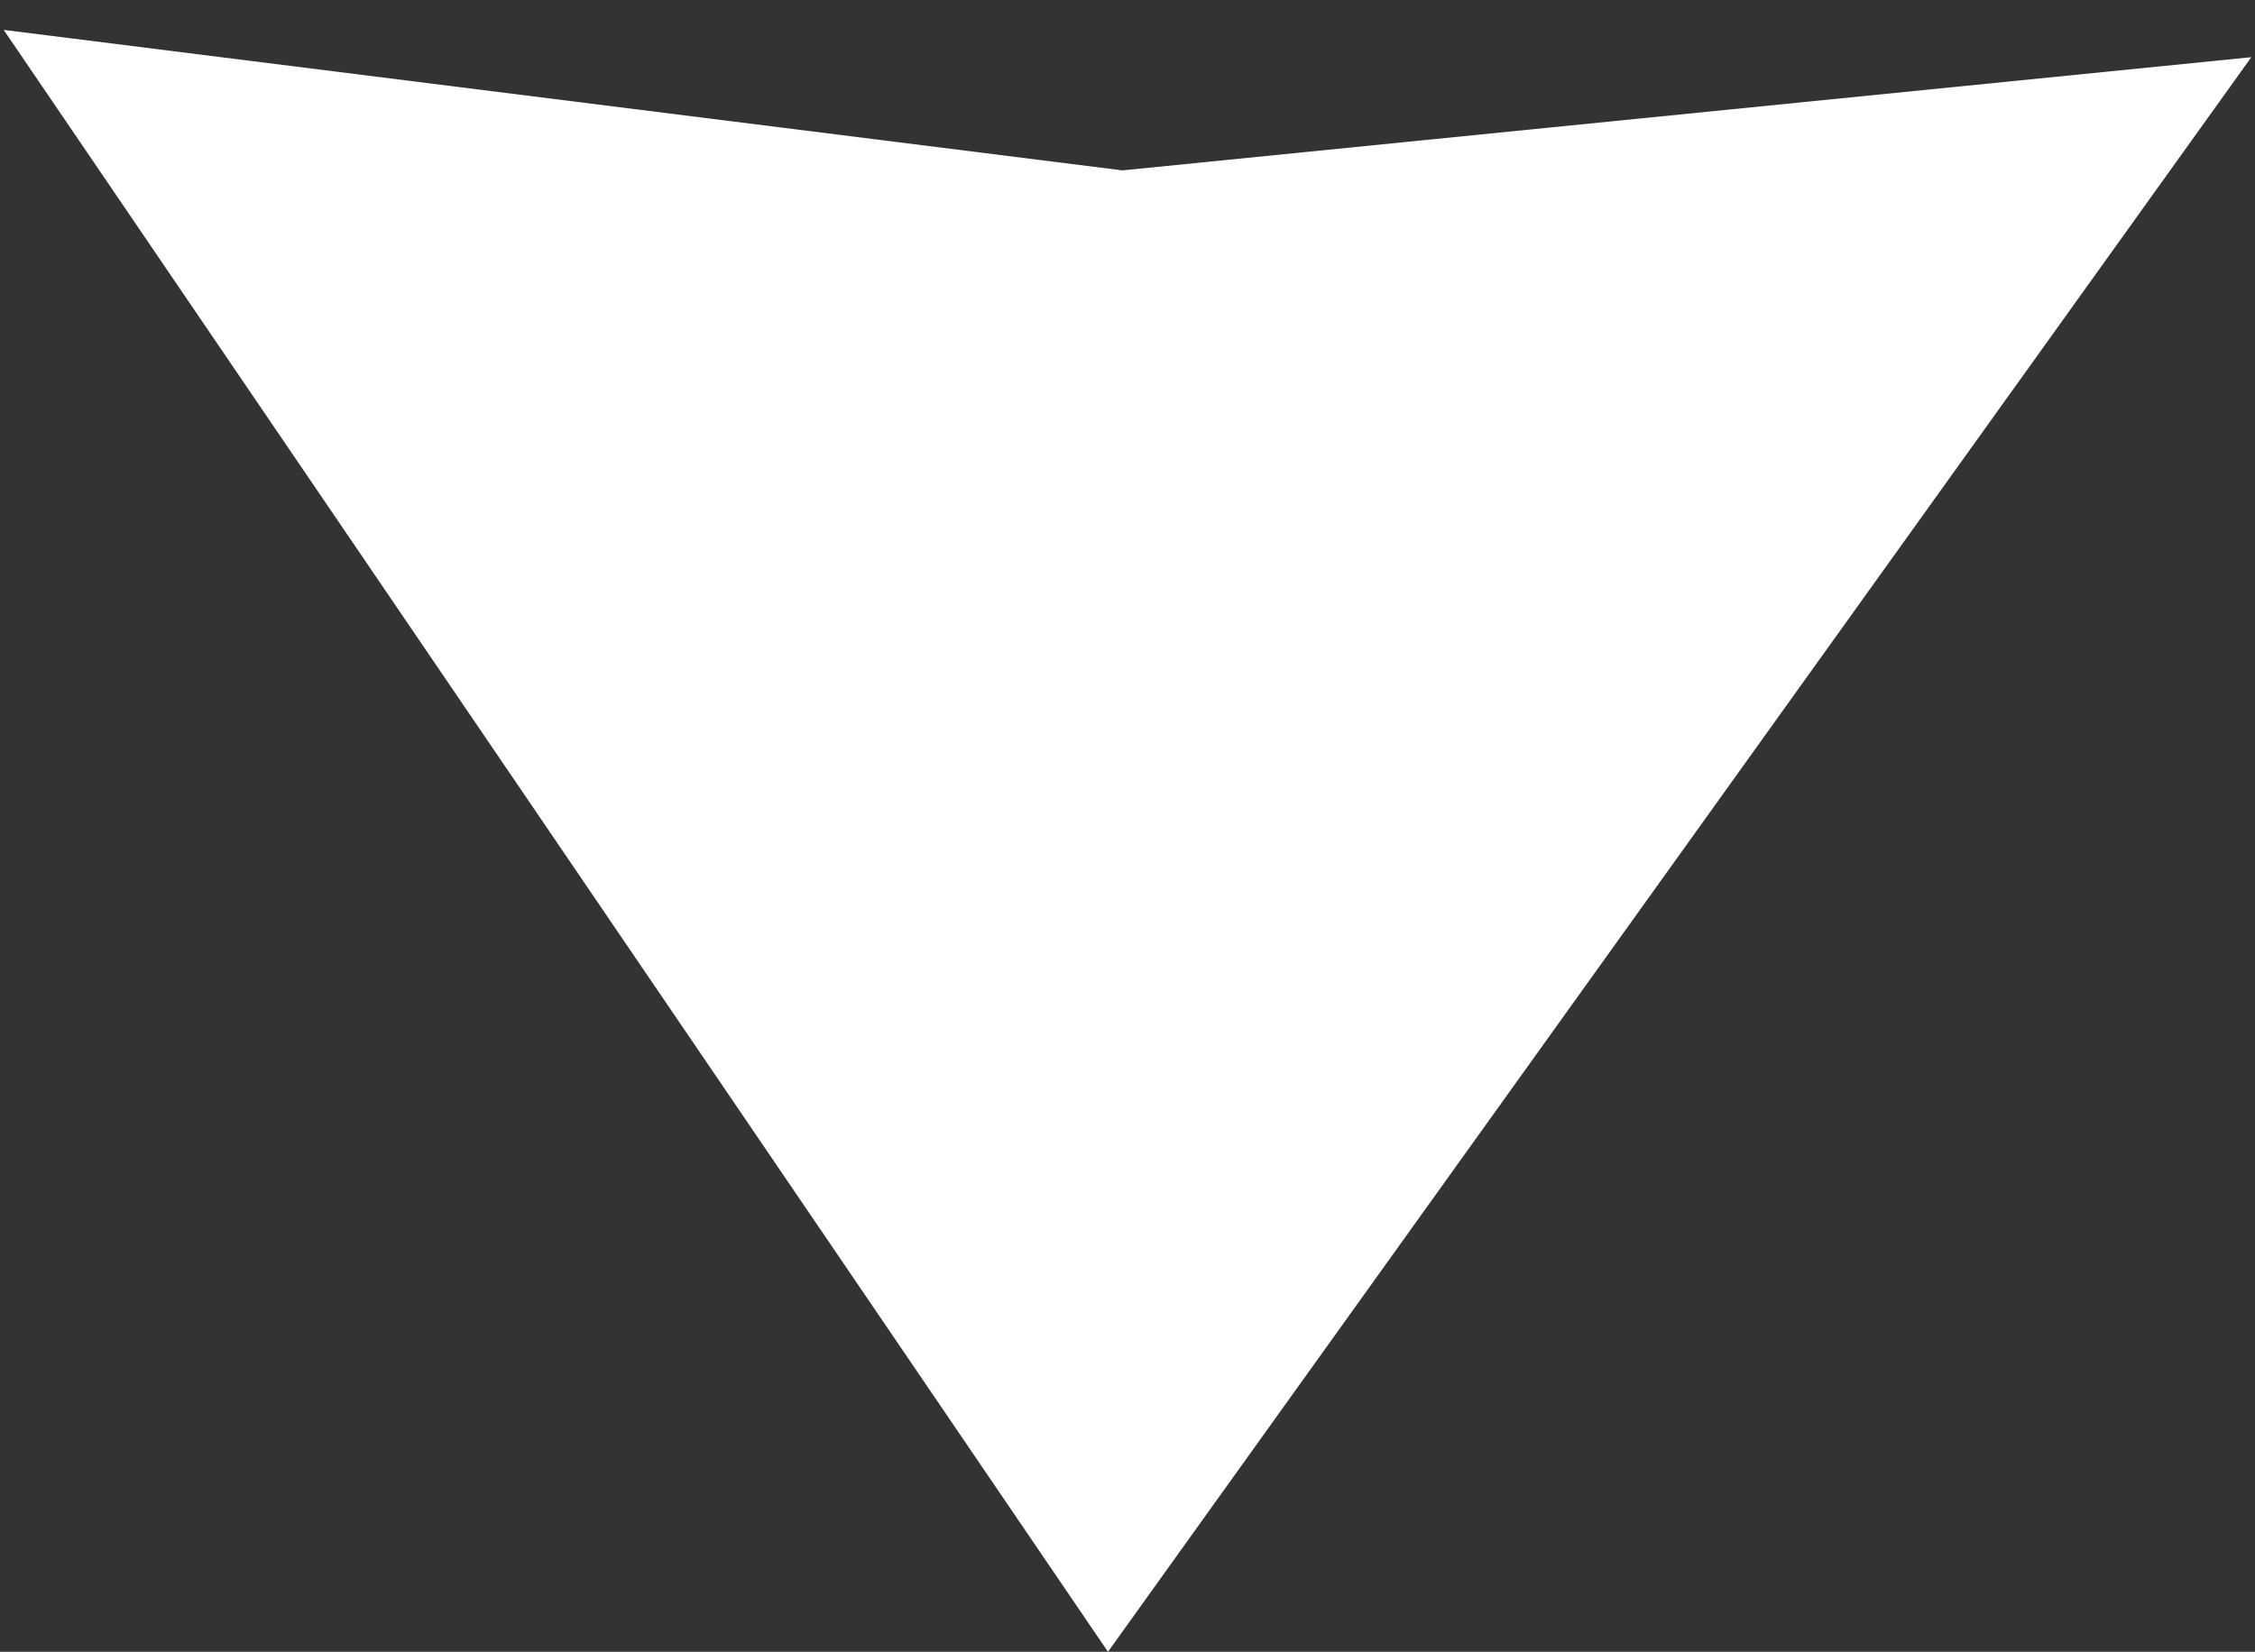 <?xml version="1.0" encoding="utf-8"?>
<!-- Generator: Adobe Illustrator 16.0.0, SVG Export Plug-In . SVG Version: 6.00 Build 0)  -->
<!DOCTYPE svg PUBLIC "-//W3C//DTD SVG 1.1//EN" "http://www.w3.org/Graphics/SVG/1.1/DTD/svg11.dtd">
<svg version="1.1" id="Layer_1" xmlns="http://www.w3.org/2000/svg" xmlns:xlink="http://www.w3.org/1999/xlink" x="0px" y="0px"
	 width="100px" height="73.271px" viewBox="0 0 100 73.271" enable-background="new 0 0 100 73.271" xml:space="preserve">
<rect x="0" y="0" width="100" height="73.271" fill="#333333" stroke="none"/>
<polygon fill="#FFFFFF" points="49.134,73.271 99.836,2.537 49.777,7.558 0.164,1.326 "/>
</svg>
